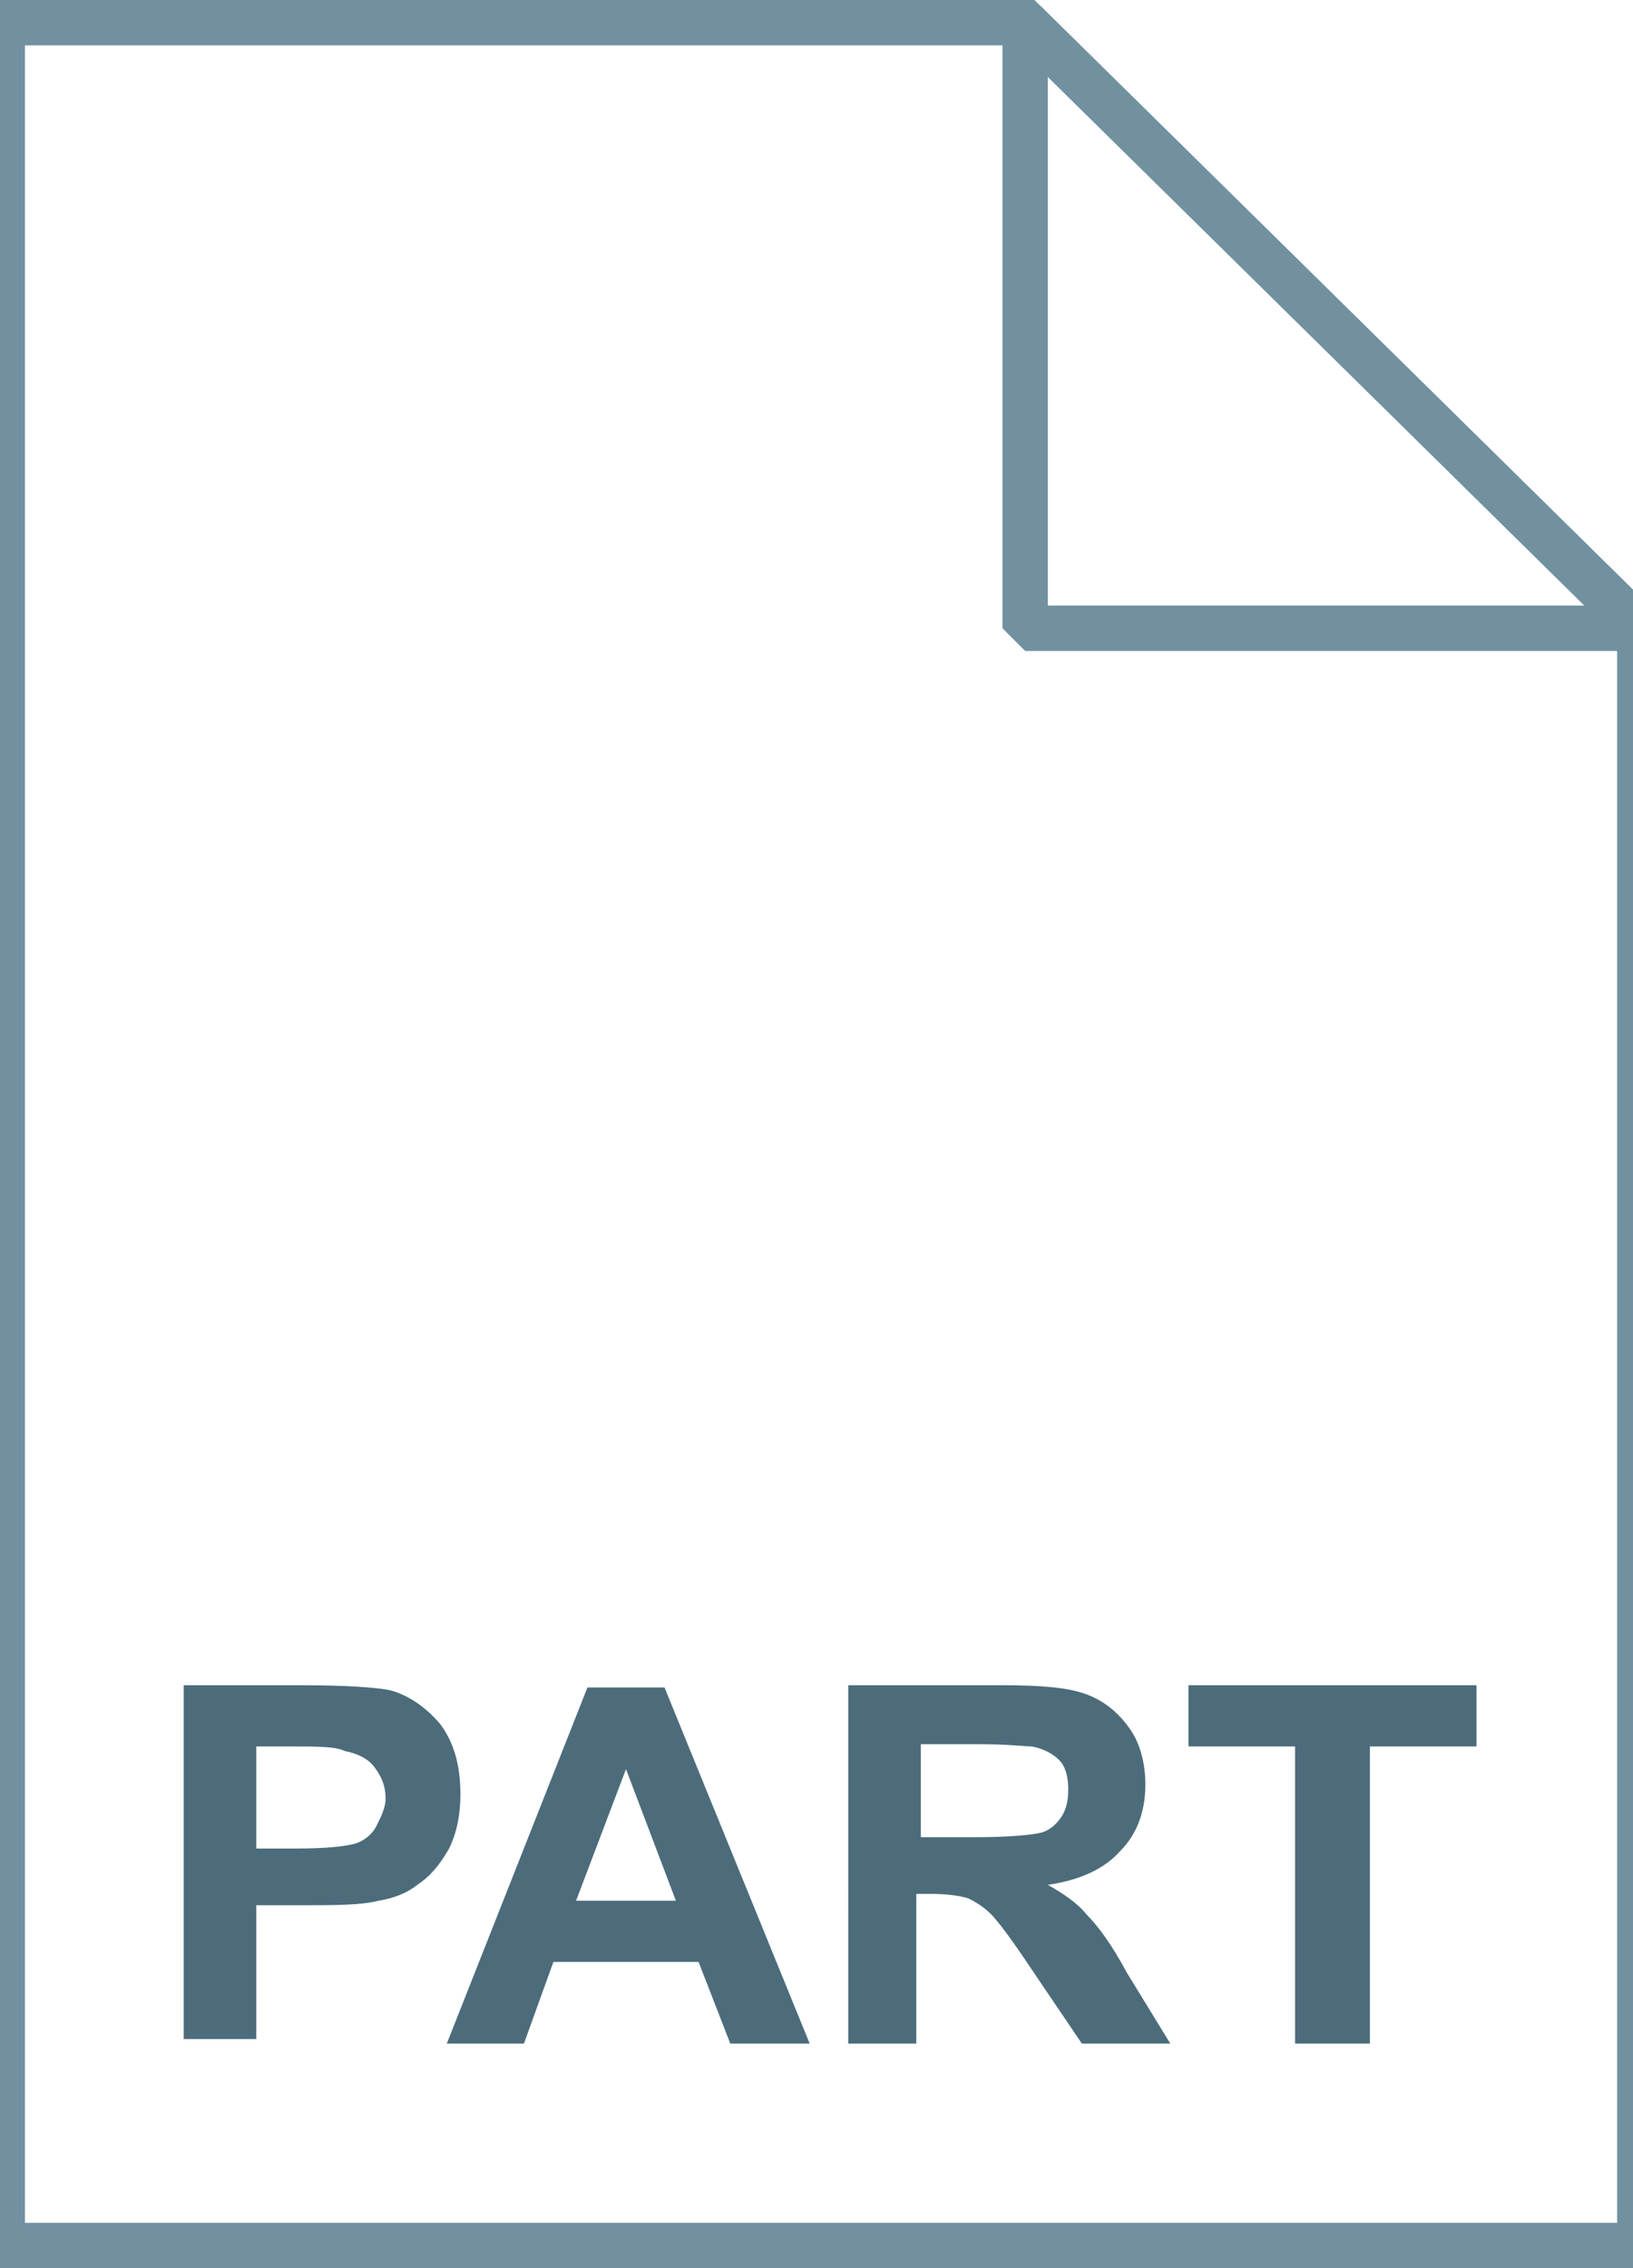 <svg xmlns="http://www.w3.org/2000/svg" viewBox="0 0 72 100"><linearGradient gradientUnits="userSpaceOnUse" x1="36.2" y1="3.014" x2="36.2" y2="101.001" gradientTransform="matrix(1 0 0 -1 0 102)"><stop offset="0" stop-color="#c8d4db"/><stop offset=".139" stop-color="#d8e1e6"/><stop offset=".359" stop-color="#ebf0f3"/><stop offset=".617" stop-color="#f9fafb"/><stop offset="1" stop-color="#fff"/></linearGradient><path d="M45.2 1l27.1 26.7V99H.1V1h45.1z" fill="url(#a)"/><path d="M45.2 1l27.1 26.7V99H.1V1h45.1z" fill-opacity="0" stroke="#7191a1" stroke-width="2"/><path d="M8.1 90.1V74.3h5.2c2 0 3.2.1 3.8.2.9.2 1.7.8 2.3 1.5.6.8.9 1.8.9 3.1 0 1-.2 1.8-.5 2.4-.4.7-.8 1.2-1.4 1.6-.5.4-1.1.6-1.7.7-.8.2-1.9.2-3.3.2h-2.1v5.9H8.1zM11.3 77v4.5h1.8c1.3 0 2.1-.1 2.5-.2s.8-.4 1-.8.4-.8.4-1.2c0-.6-.2-1-.5-1.4s-.8-.6-1.3-.7c-.4-.2-1.2-.2-2.3-.2h-1.6zm24.4 13.1h-3.5l-1.4-3.6h-6.4l-1.3 3.6h-3.4l6.2-15.7h3.4l6.4 15.7zm-5.9-6.3L27.6 78l-2.2 5.8h4.4zm7.6 6.3V74.3h6.8c1.7 0 2.9.1 3.7.4.8.3 1.4.8 1.9 1.5s.7 1.6.7 2.5c0 1.2-.4 2.2-1.1 2.9-.7.8-1.8 1.3-3.2 1.5.7.4 1.3.8 1.7 1.3.5.5 1.1 1.3 1.8 2.6l1.9 3.1h-3.9l-2.3-3.4c-.8-1.2-1.4-2-1.7-2.3-.3-.3-.6-.5-1-.7-.3-.1-.9-.2-1.6-.2h-.7v6.6h-3zm3.3-9.1H43c1.5 0 2.5-.1 2.9-.2s.7-.4.9-.7.3-.7.3-1.2-.1-1-.4-1.3c-.3-.3-.7-.5-1.2-.6-.3 0-1-.1-2.4-.1h-2.5V81zm16.4 9.1V77h-4.7v-2.7h12.7V77h-4.7v13.1h-3.3z" fill="#4c6c7b"/><linearGradient gradientUnits="userSpaceOnUse" x1="31.747" y1="69.935" x2="31.747" y2="69.986" gradientTransform="matrix(1 0 0 -1 0 102)"><stop offset="0" stop-color="#adccdc"/><stop offset="1" stop-color="#4c6c7b"/></linearGradient><path d="M31.8 32c-.1.1-.1.1 0 0" fill="url(#b)"/><linearGradient gradientUnits="userSpaceOnUse" x1="45.324" y1="74.184" x2="58.871" y2="87.731" gradientTransform="matrix(1 0 0 -1 0 102)"><stop offset="0" stop-color="#fff"/><stop offset=".35" stop-color="#fafbfb"/><stop offset=".532" stop-color="#edf1f4"/><stop offset=".675" stop-color="#dde5e9"/><stop offset=".799" stop-color="#c7d3da"/><stop offset=".908" stop-color="#adbdc7"/><stop offset="1" stop-color="#92a5b0"/></linearGradient><path d="M45.2 1l27.1 26.7H45.2V1z" fill="url(#c)"/><path d="M45.2 1l27.1 26.7H45.2V1z" fill-opacity="0" stroke="#7191a1" stroke-width="2" stroke-linejoin="bevel"/><linearGradient gradientUnits="userSpaceOnUse" x1="36.75" y1="66.122" x2="36.75" y2="33.892"><stop offset="0" stop-color="#adccdc"/><stop offset=".024" stop-color="#a9c8d8"/><stop offset=".323" stop-color="#81a1b0"/><stop offset=".595" stop-color="#648493"/><stop offset=".83" stop-color="#527281"/><stop offset="1" stop-color="#4c6c7b"/></linearGradient><path d="M56.2 43.4c-.5-.2-.9-.2-1.4-.2-1.2.1-2.3.7-3.5.8-.8.1-1.5-.5-1.6-1.4-.2-2.7-.1-5.4.1-8.1 0-.4-.3-.7-.6-.7-3-.1-6 .1-9.1.8-.8.2-1.5.8-1.4 1.6.1 1.7 1.2 3.4.6 5.2-.5 1.5-1.7 2.6-3.2 2.8-1.5.3-3.1-.5-4-1.7-1-1.5-.4-3.5-.9-5.2-.2-.8-1-1.3-1.8-1.2-3.1.2-6 .9-8.9 2-.4.1-.6.5-.4.8 1 2.5 1.9 5 2.5 7.7.2.8-.3 1.6-1.1 1.8-1.2.3-2.5 0-3.6.3-.5.1-.9.3-1.3.6-1.4.8-2.1 2.4-1.9 3.9.2 1.5 1.3 2.7 2.6 3.2 1.7.6 3.3-.5 5-.6.8-.1 1.5.5 1.6 1.4.2 2.7.1 5.4-.1 8.1 0 .4.3.7.6.7 3 .3 6.1-.1 9.1-.8.8-.2 1.5-.8 1.4-1.6-.1-1.7-1.2-3.5-.7-5.2.5-1.4 1.9-2.6 3.3-2.8 1.5-.2 3.1.5 4 1.7 1.1 1.5.4 3.6.9 5.2.2.8 1 1.3 1.8 1.2 3.1-.2 6.1-.8 8.9-2 .4-.1.6-.5.4-.8-1-2.5-1.9-5-2.5-7.7-.2-.8.3-1.6 1.1-1.8 1.7-.3 3.4.2 5-.9 1.2-.9 1.9-2.4 1.6-3.8 0-1.5-1.1-2.8-2.5-3.3z" opacity=".85" fill="url(#d)"/></svg>